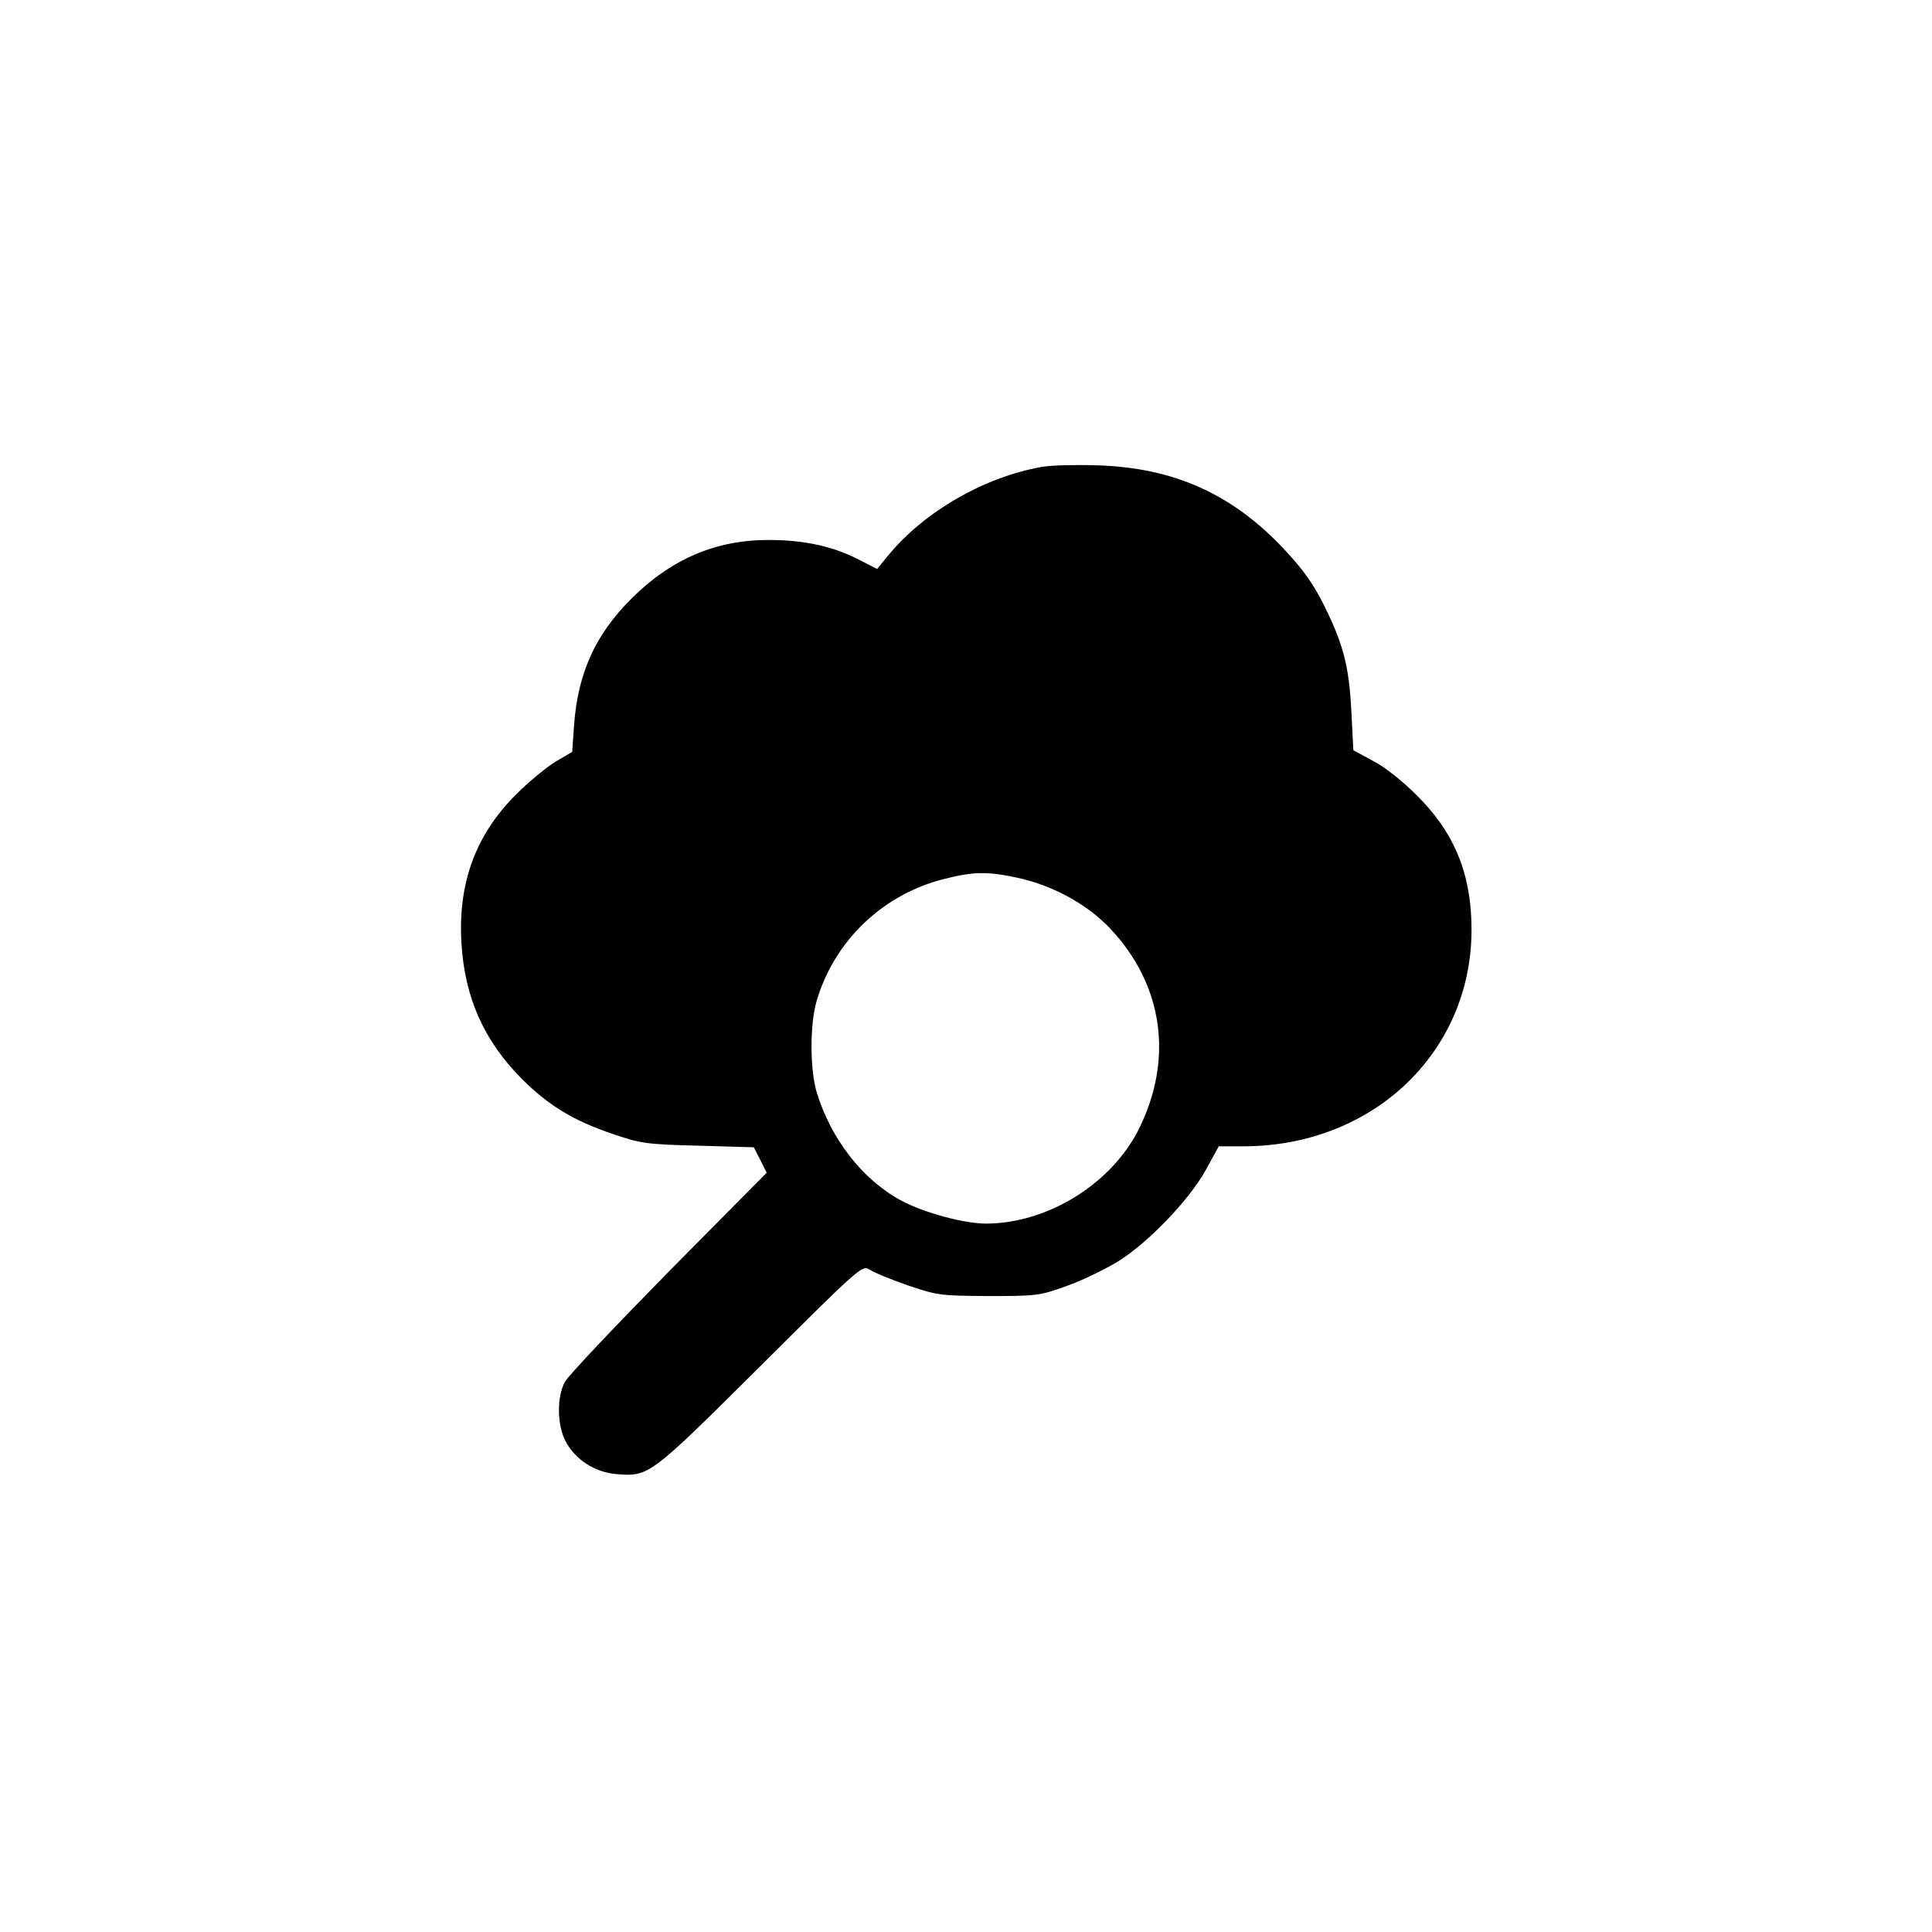 <?xml version="1.0" standalone="no"?>
<!DOCTYPE svg PUBLIC "-//W3C//DTD SVG 20010904//EN"
 "http://www.w3.org/TR/2001/REC-SVG-20010904/DTD/svg10.dtd">
<svg version="1.0" xmlns="http://www.w3.org/2000/svg"
 width="600pt" height="600pt" viewBox="0 0 600 600"
 preserveAspectRatio="xMidYMid meet">
<g transform="translate(0,600) scale(0.1,-0.1)"
fill="#000000" stroke="none">
<path d="M3235 4550 c-179 -32 -363 -138 -475 -273 l-36 -44 -55 28 c-80 42
-171 62 -279 62 -166 1 -306 -59 -430 -183 -111 -111 -165 -230 -177 -390 l-6
-85 -51 -30 c-28 -17 -83 -62 -122 -101 -126 -125 -182 -275 -171 -462 10
-169 69 -303 187 -422 82 -82 160 -130 281 -171 88 -30 105 -33 267 -37 l173
-5 20 -39 20 -40 -305 -308 c-167 -170 -312 -323 -322 -342 -25 -47 -24 -133
2 -183 30 -58 91 -97 158 -103 102 -8 103 -7 447 335 313 312 317 315 340 300
13 -9 67 -31 119 -49 91 -31 101 -32 250 -33 149 0 159 1 242 31 48 17 120 52
161 77 94 59 220 190 272 284 l40 73 78 0 c401 1 707 292 707 673 0 171 -52
300 -170 417 -44 44 -100 89 -136 107 l-61 33 -6 117 c-7 142 -24 209 -83 329
-33 67 -65 113 -121 173 -163 176 -346 259 -588 266 -66 2 -143 0 -170 -5z
m-80 -1275 c112 -23 222 -83 294 -160 165 -176 196 -407 86 -625 -86 -168
-282 -289 -471 -290 -70 0 -193 33 -266 72 -119 64 -218 191 -262 337 -21 71
-21 211 0 282 55 188 207 333 399 380 87 22 131 23 220 4z"/>
</g>
</svg>
